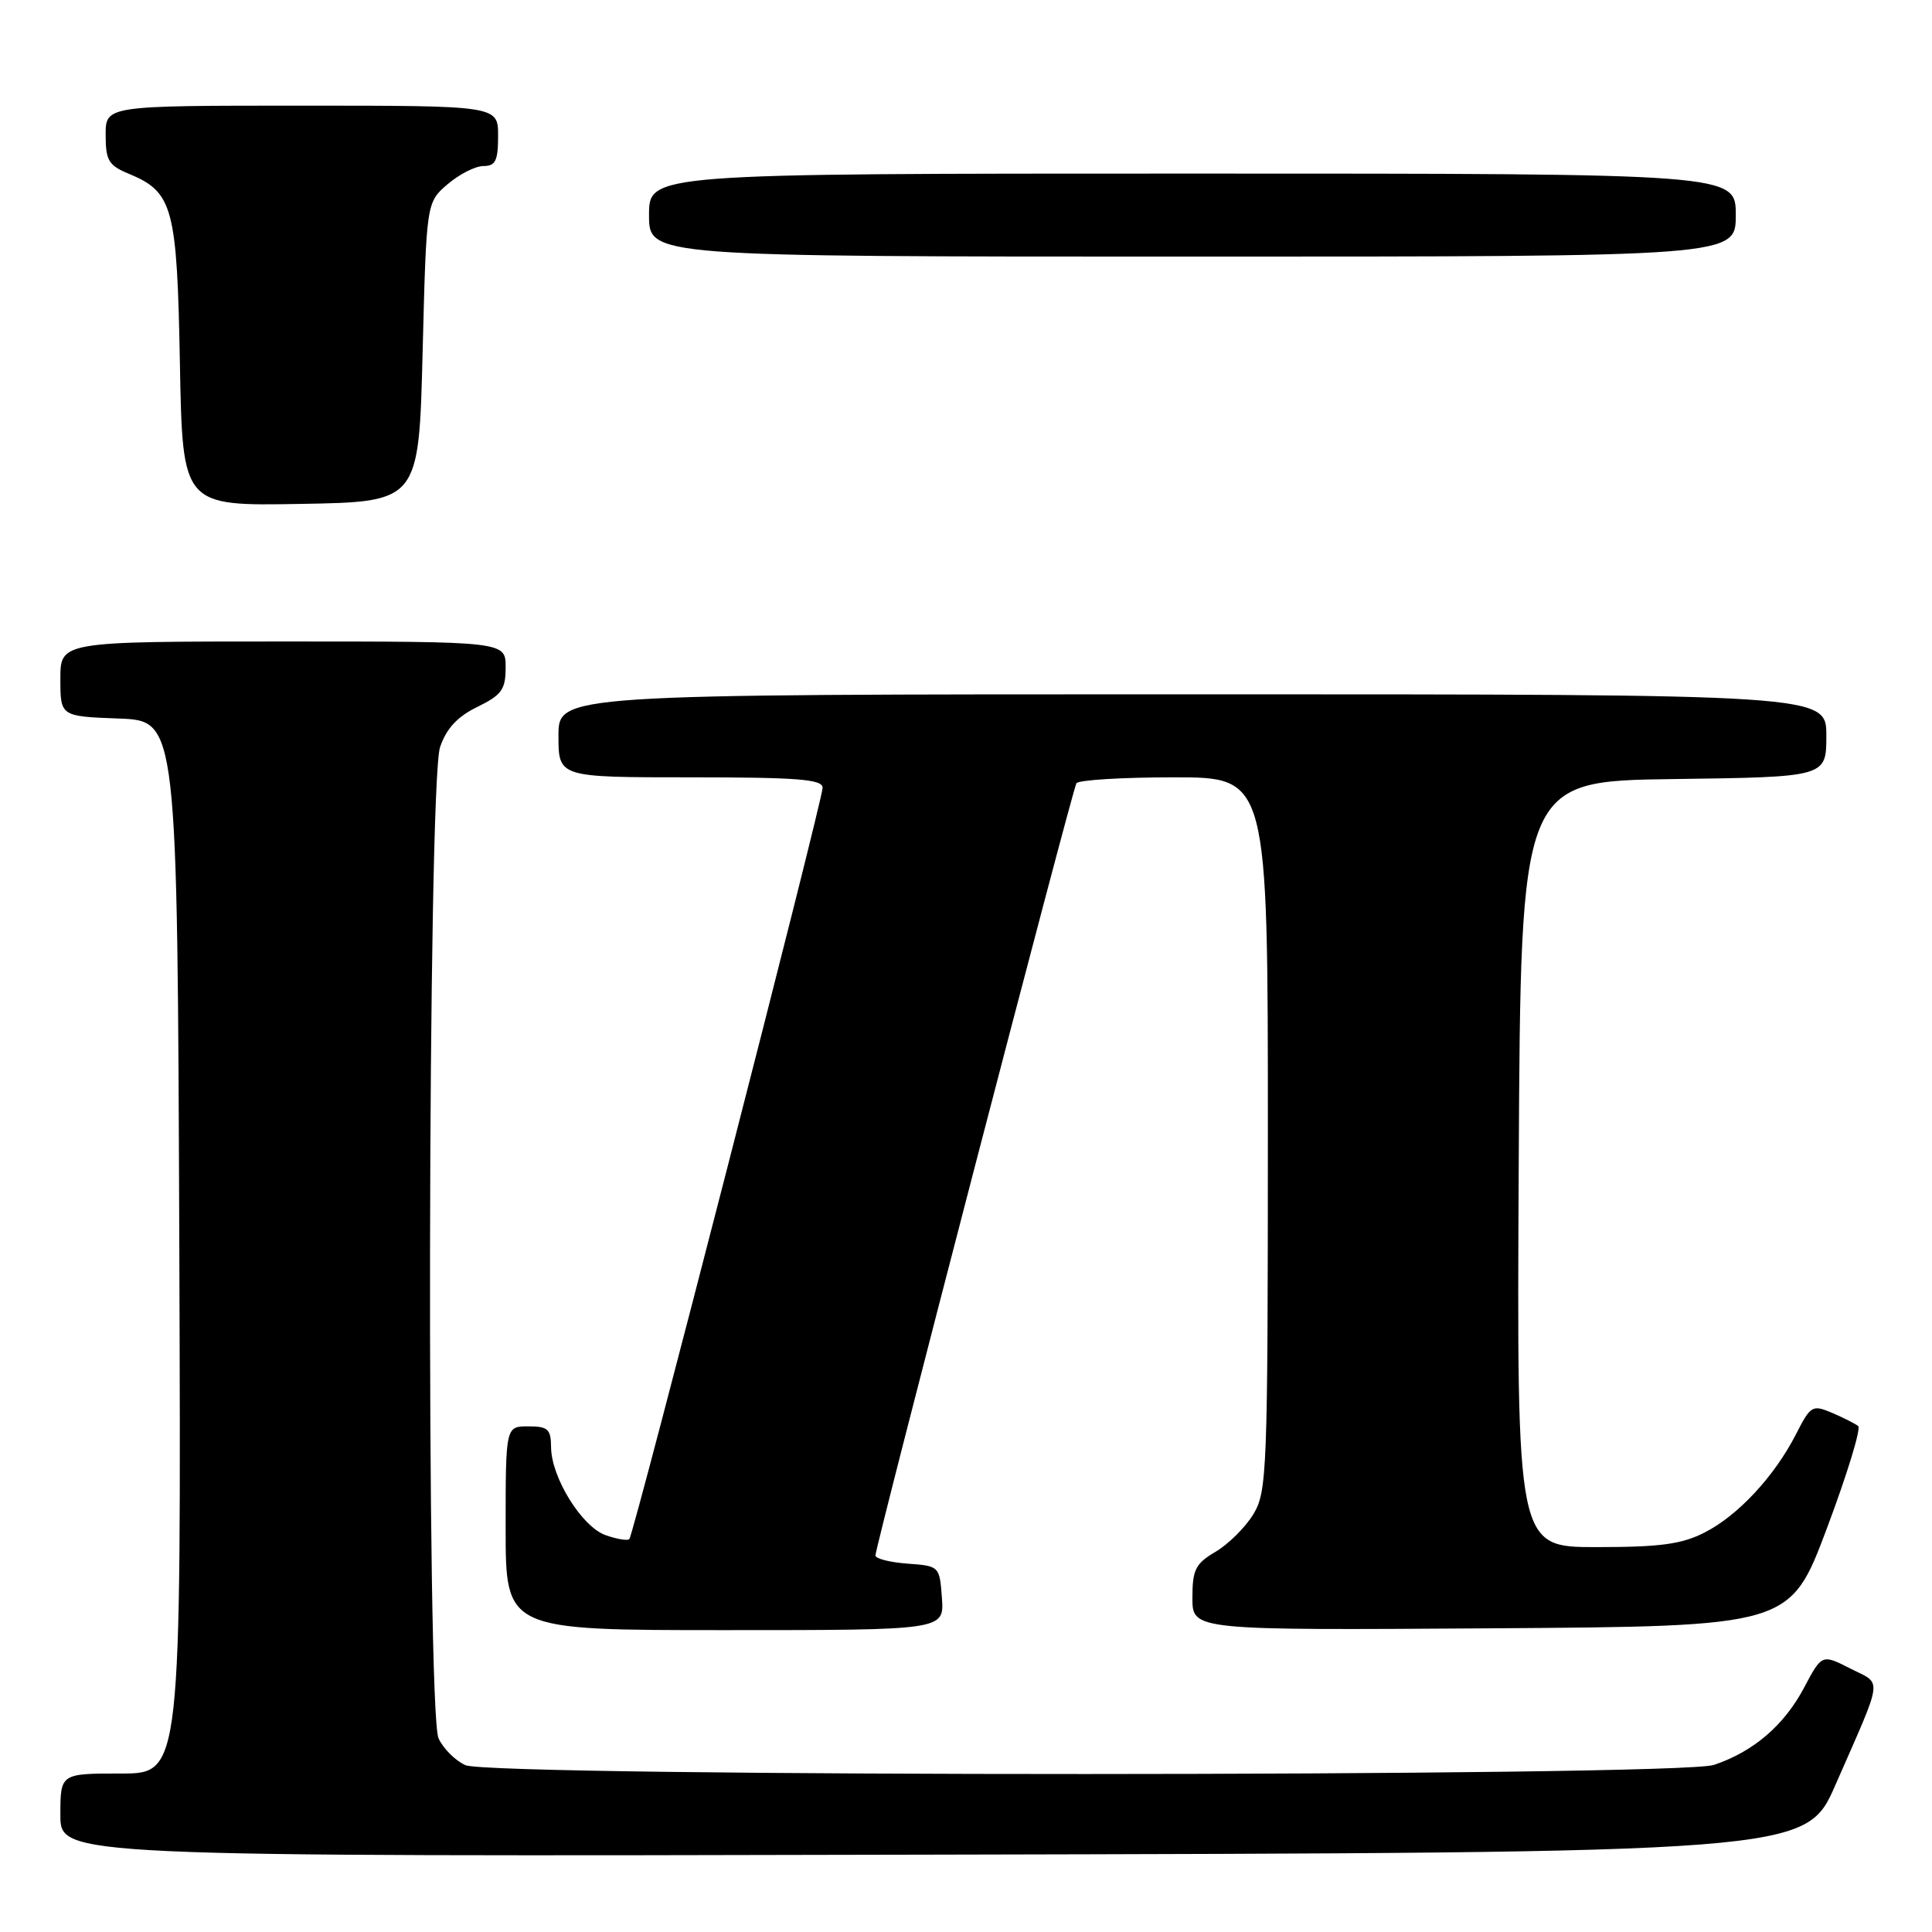 <?xml version="1.0" encoding="UTF-8" standalone="no"?>
<!DOCTYPE svg PUBLIC "-//W3C//DTD SVG 1.1//EN" "http://www.w3.org/Graphics/SVG/1.1/DTD/svg11.dtd" >
<svg xmlns="http://www.w3.org/2000/svg" xmlns:xlink="http://www.w3.org/1999/xlink" version="1.1" viewBox="0 0 256 256">
 <g >
 <path fill="currentColor"
d=" M 243.21 236.50 C 249.64 221.82 249.46 223.27 245.18 221.09 C 241.41 219.17 241.41 219.17 239.02 223.68 C 236.38 228.64 232.31 232.12 227.10 233.86 C 222.35 235.45 65.15 235.48 61.66 233.89 C 60.32 233.28 58.72 231.68 58.11 230.34 C 56.48 226.77 56.67 103.81 58.31 99.00 C 59.15 96.53 60.60 94.96 63.25 93.67 C 66.49 92.08 67.00 91.37 67.00 88.42 C 67.00 85.00 67.00 85.00 37.50 85.00 C 8.00 85.00 8.00 85.00 8.00 89.96 C 8.00 94.92 8.00 94.92 15.75 95.21 C 23.50 95.50 23.50 95.50 23.76 165.25 C 24.01 235.00 24.01 235.00 16.01 235.00 C 8.00 235.00 8.00 235.00 8.00 240.50 C 8.00 246.01 8.00 246.01 123.63 245.75 C 239.27 245.50 239.27 245.50 243.21 236.50 Z  M 124.81 211.75 C 124.50 207.52 124.48 207.50 120.25 207.19 C 117.91 207.02 116.00 206.53 116.00 206.11 C 116.00 204.89 142.08 104.67 142.63 103.79 C 142.90 103.35 148.72 103.00 155.56 103.00 C 168.00 103.00 168.00 103.00 168.00 150.25 C 167.99 195.08 167.89 197.66 166.07 200.65 C 165.02 202.38 162.77 204.61 161.08 205.61 C 158.40 207.19 158.00 207.99 158.00 211.73 C 158.00 216.02 158.00 216.02 197.60 215.76 C 237.19 215.50 237.19 215.50 242.07 202.52 C 244.75 195.38 246.62 189.28 246.22 188.96 C 245.82 188.64 244.27 187.86 242.76 187.21 C 240.15 186.11 239.92 186.24 238.00 190.00 C 235.15 195.59 230.32 200.80 225.88 203.06 C 222.83 204.62 220.00 205.00 211.53 205.00 C 200.98 205.00 200.98 205.00 201.24 154.25 C 201.50 103.50 201.50 103.50 221.75 103.23 C 242.00 102.96 242.00 102.96 242.00 97.48 C 242.00 92.00 242.00 92.00 158.00 92.00 C 74.00 92.00 74.00 92.00 74.00 97.50 C 74.00 103.00 74.00 103.00 91.50 103.00 C 105.71 103.00 109.00 103.26 109.00 104.38 C 109.00 106.08 83.98 203.33 83.39 203.94 C 83.15 204.18 81.74 203.94 80.25 203.42 C 77.10 202.31 73.04 195.77 73.02 191.75 C 73.00 189.36 72.60 189.00 70.00 189.00 C 67.00 189.00 67.00 189.00 67.00 202.50 C 67.00 216.00 67.00 216.00 96.06 216.00 C 125.11 216.00 125.11 216.00 124.81 211.75 Z  M 56.00 46.66 C 56.50 26.82 56.50 26.82 59.31 24.41 C 60.85 23.09 62.99 22.00 64.06 22.00 C 65.66 22.00 66.00 21.30 66.00 18.00 C 66.00 14.00 66.00 14.00 40.00 14.00 C 14.00 14.00 14.00 14.00 14.00 17.88 C 14.00 21.27 14.39 21.92 17.08 23.03 C 22.93 25.46 23.46 27.44 23.84 48.23 C 24.19 67.05 24.19 67.05 39.84 66.77 C 55.50 66.50 55.50 66.50 56.00 46.66 Z  M 230.00 28.50 C 230.00 23.00 230.00 23.00 158.00 23.00 C 86.00 23.00 86.00 23.00 86.00 28.50 C 86.00 34.00 86.00 34.00 158.00 34.00 C 230.00 34.00 230.00 34.00 230.00 28.50 Z "/>
</g>
</svg>